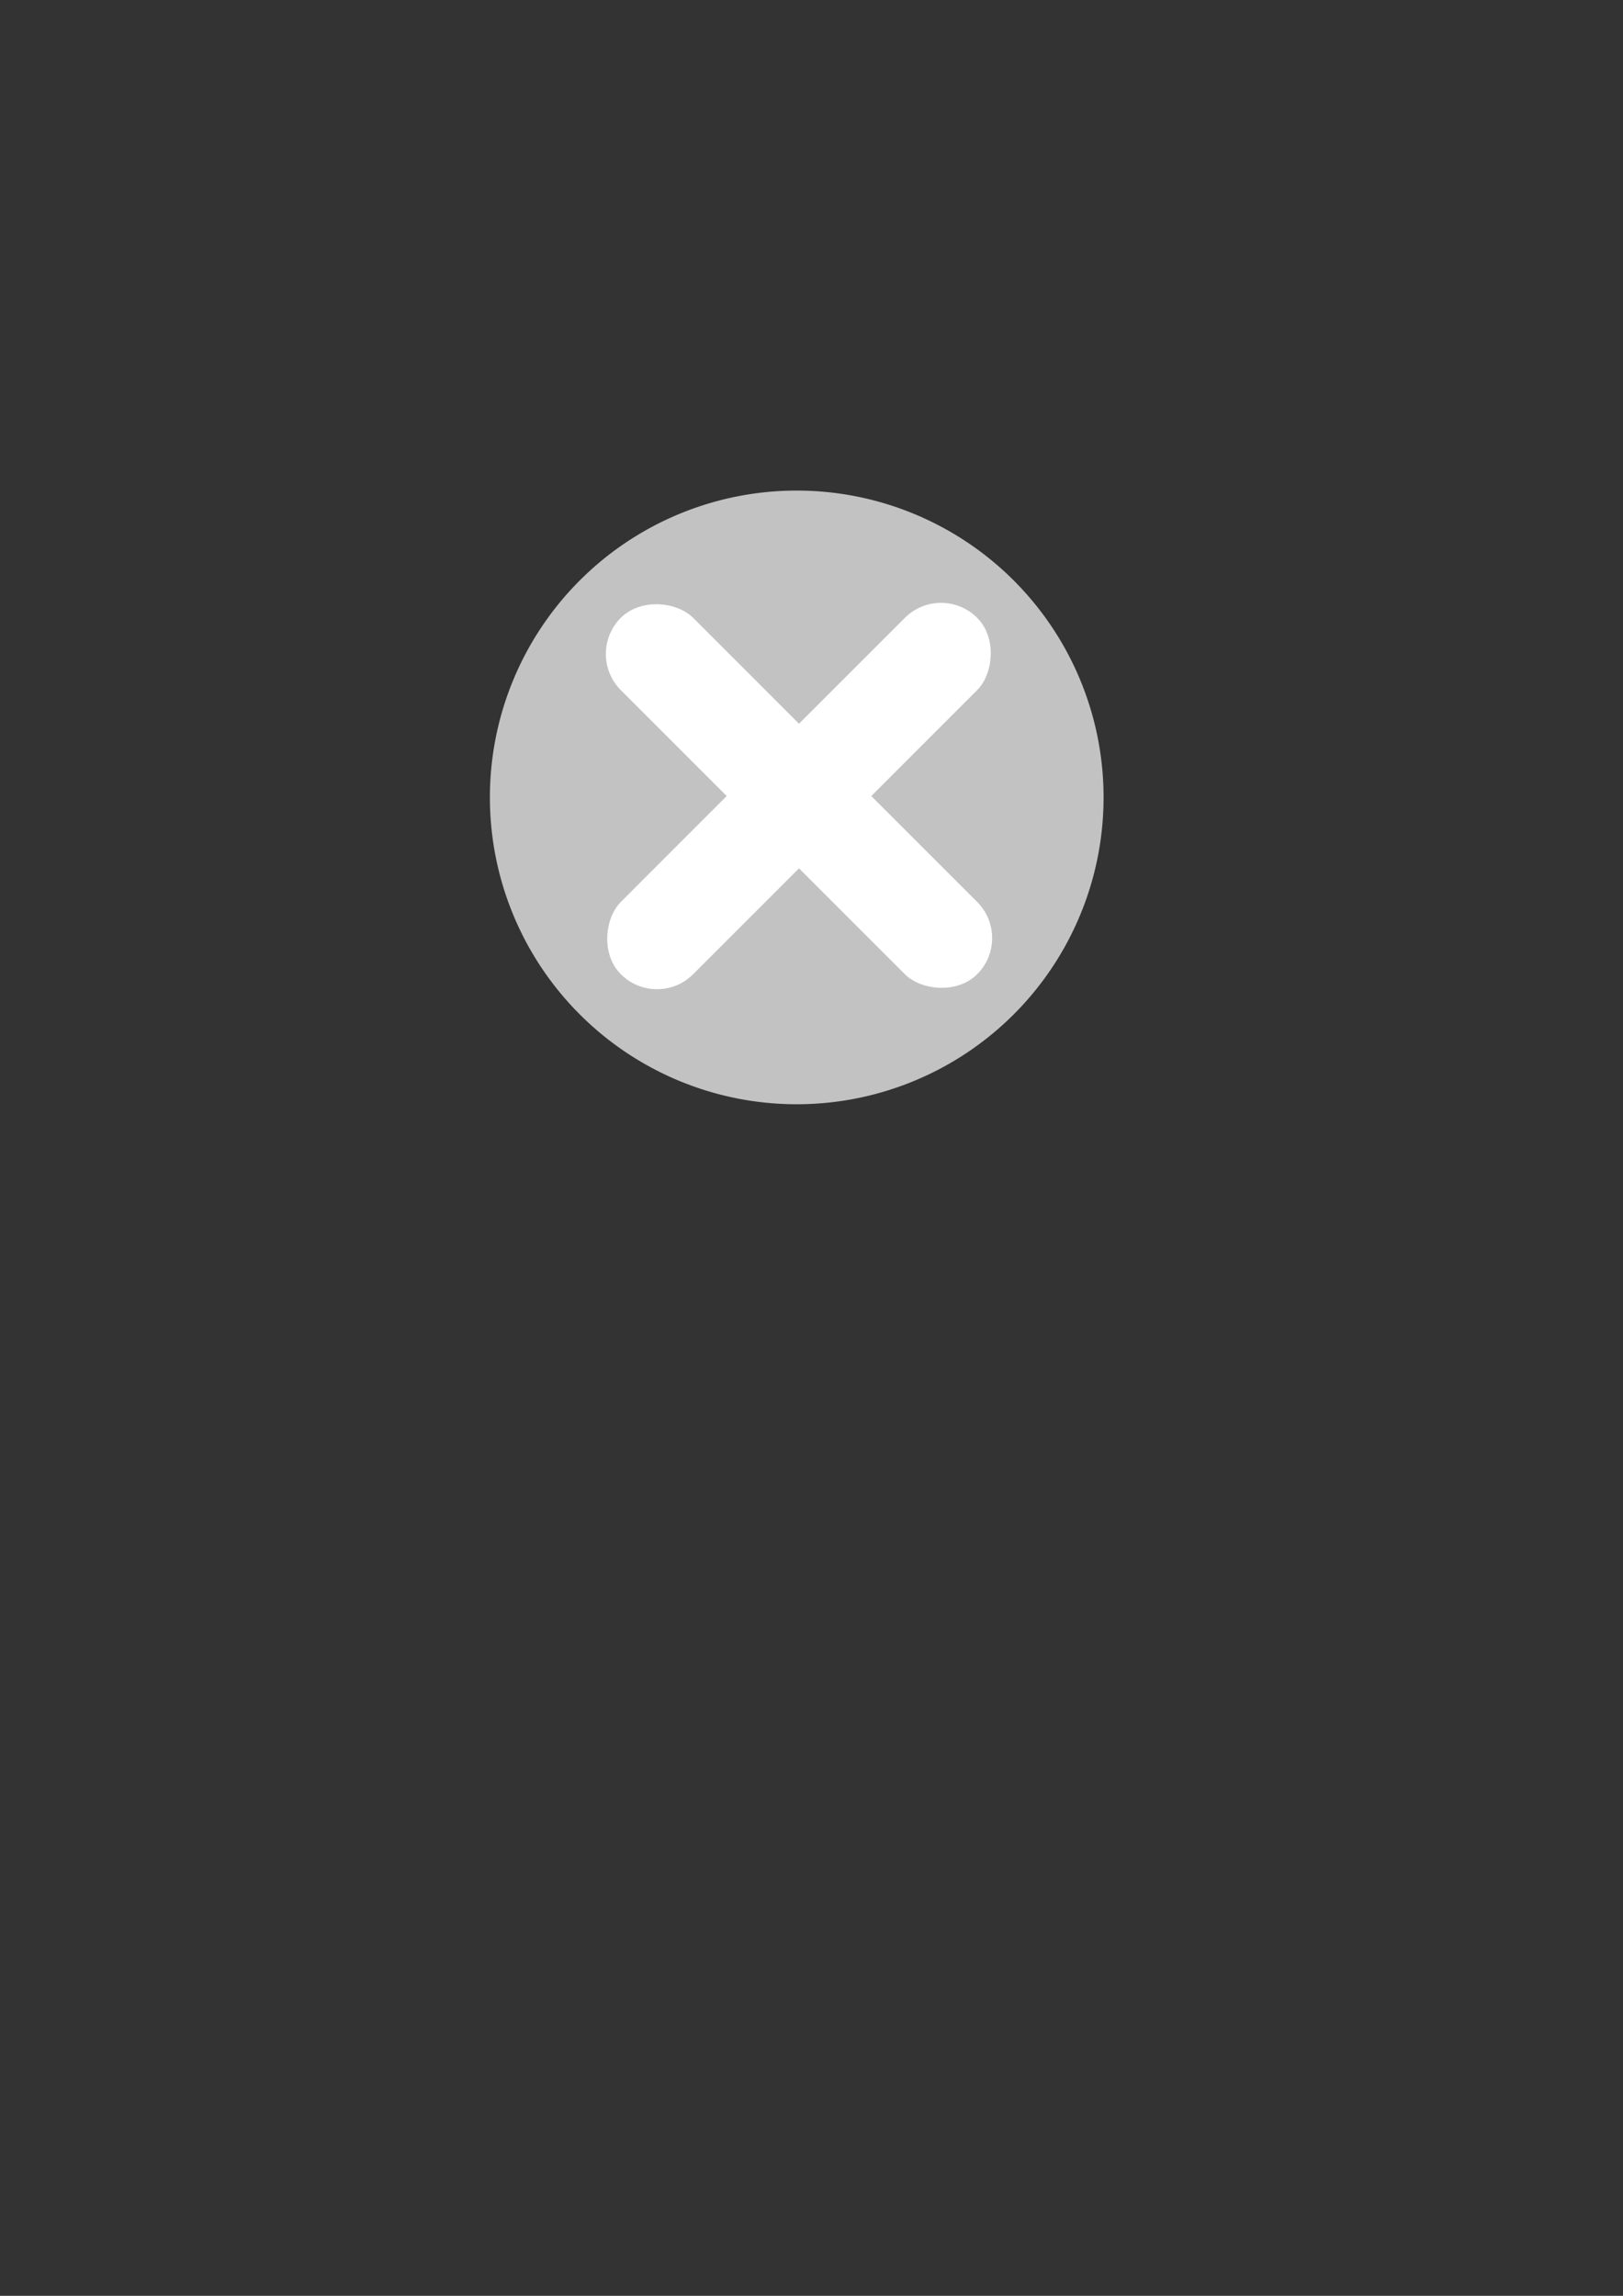 <?xml version="1.0" encoding="UTF-8" standalone="no"?>
<!-- Created with Inkscape (http://www.inkscape.org/) -->

<svg
   xmlns:dc="http://purl.org/dc/elements/1.1/"
   xmlns:cc="http://creativecommons.org/ns#"
   xmlns:rdf="http://www.w3.org/1999/02/22-rdf-syntax-ns#"
   xmlns:svg="http://www.w3.org/2000/svg"
   xmlns="http://www.w3.org/2000/svg"
   xmlns:sodipodi="http://sodipodi.sourceforge.net/DTD/sodipodi-0.dtd"
   xmlns:inkscape="http://www.inkscape.org/namespaces/inkscape"
   width="210mm"
   height="297mm"
   id="svg2"
   version="1.1"
   inkscape:version="0.48.3.1 r9886"
   sodipodi:docname="searchline_icon.svg">
  <rect width="100%" height="100%" fill="#333333" stroke="none"/>
  <defs
     id="defs4" />
  <sodipodi:namedview
     id="base"
     pagecolor="#ffffff"
     bordercolor="#666666"
     borderopacity="1.0"
     inkscape:pageopacity="0.0"
     inkscape:pageshadow="2"
     inkscape:zoom="0.7"
     inkscape:cx="580.79841"
     inkscape:cy="605.71429"
     inkscape:document-units="px"
     inkscape:current-layer="layer1"
     showgrid="false"
     inkscape:window-width="1024"
     inkscape:window-height="576"
     inkscape:window-x="0"
     inkscape:window-y="24"
     inkscape:window-maximized="1" />
  <g
     inkscape:label="Ebene 1"
     inkscape:groupmode="layer"
     id="layer1">
    <g
       id="g3814"
       inkscape:export-filename="/home/giowck/Dropbox/giowisys/projects/symphytum/desktop/Symphytum/resources/images/icons/searchline_clear.png"
       inkscape:export-xdpi="4.8000002"
       inkscape:export-ydpi="4.8000002">
      <path
         transform="matrix(1.01,0,0,1.18,54.887,-300.667)"
         d="m 480,585.219 a 148.571,127.143 0 1 1 -297.143,0 148.571,127.143 0 1 1 297.143,0 z"
         sodipodi:ry="127.14286"
         sodipodi:rx="148.57143"
         sodipodi:cy="585.2193"
         sodipodi:cx="331.42856"
         id="path2985"
         style="fill:#c2c2c2;fill-opacity:1;stroke:none"
         sodipodi:type="arc" />
      <rect
         transform="matrix(0.707,0.707,-0.707,0.707,0,0)"
         rx="25"
         ry="25"
         y="-124.316"
         x="526.594"
         height="246.477"
         width="50"
         id="rect3790"
         style="fill:#ffffff;fill-opacity:1;stroke:none" />
      <rect
         transform="matrix(0.707,-0.707,0.707,0.707,0,0)"
         style="fill:#ffffff;fill-opacity:1;stroke:none"
         id="rect3812"
         width="50"
         height="246.477"
         x="-23.922"
         y="428.355"
         ry="25"
         rx="25" />
    </g>
  </g>
</svg>
